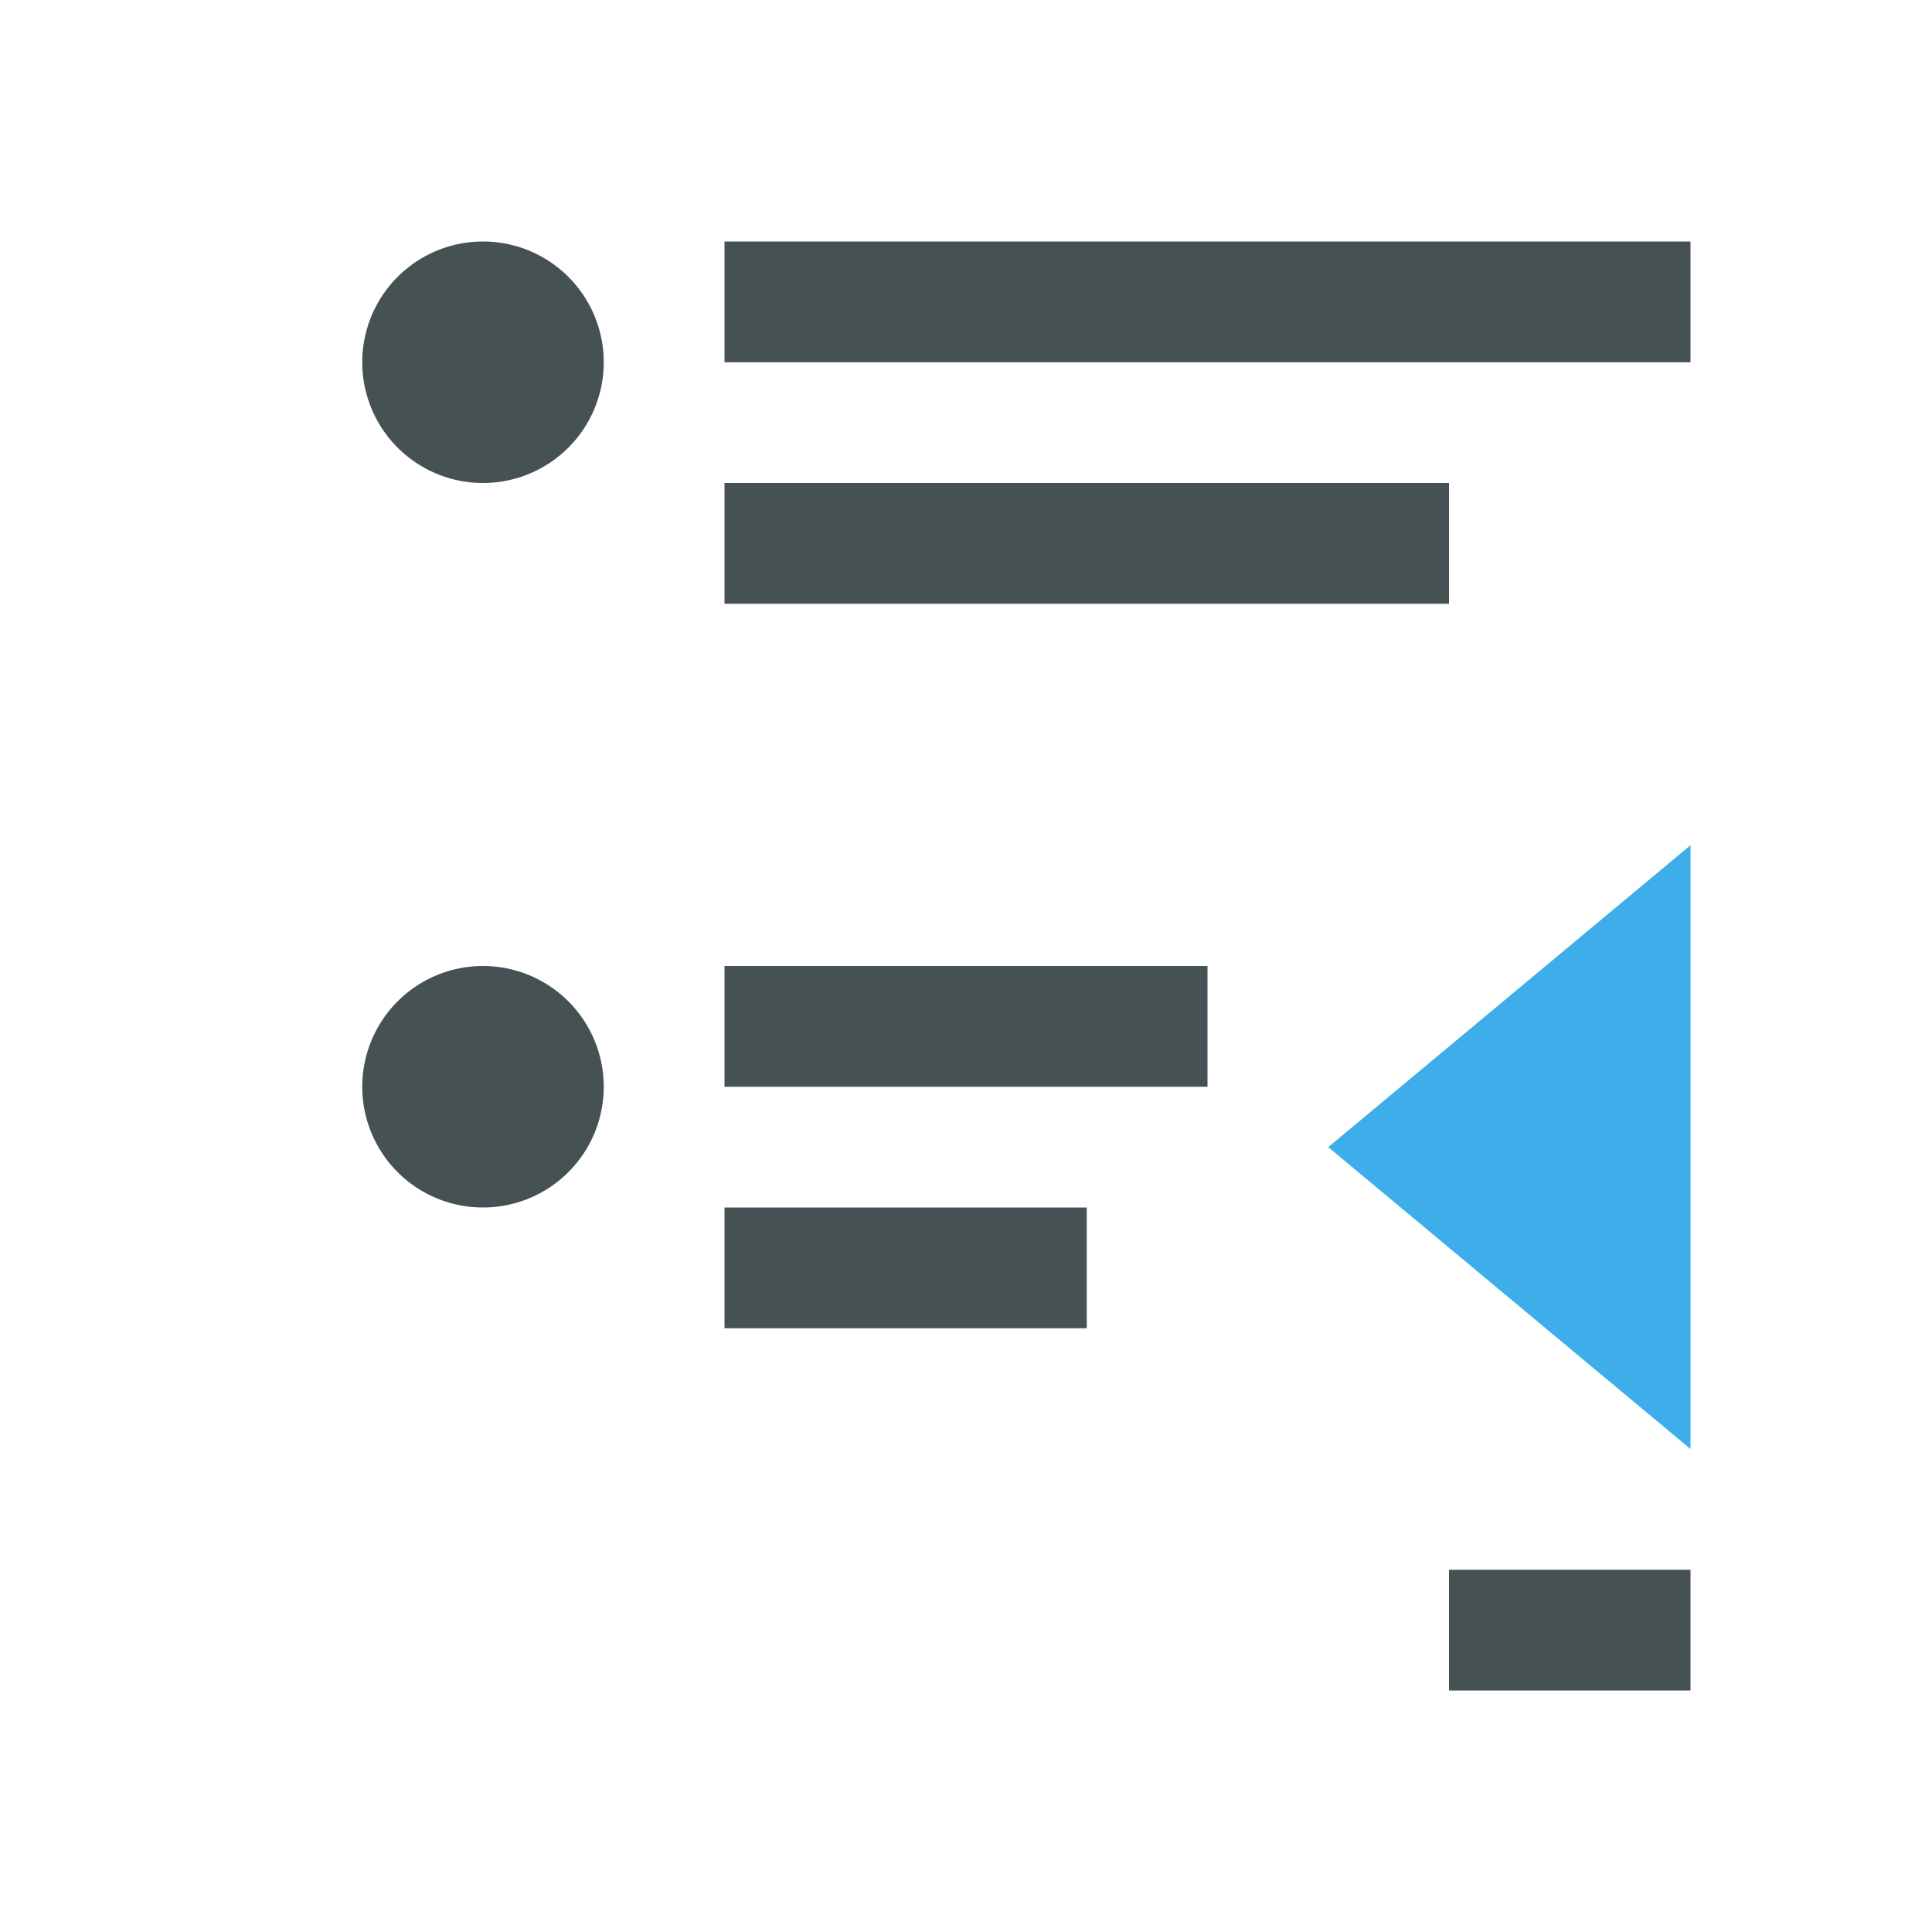 <svg xmlns="http://www.w3.org/2000/svg" viewBox="0 0 16 16"><path d="M4 2a1 1 0 0 0-1 1 1 1 0 0 0 1 1 1 1 0 0 0 1-1 1 1 0 0 0-1-1m2 0v1h8V2H6m0 2v1h6V4H6M4 8a1 1 0 0 0-1 1 1 1 0 0 0 1 1 1 1 0 0 0 1-1 1 1 0 0 0-1-1m2 0v1h4V8H6m0 2v1h3v-1H6m6 3v1h2v-1z" style="color:#465153;fill:currentColor;fill-opacity:1;stroke:none"/><path d="M14 12V7l-3 2.5Z" style="color:#3daee9;fill:currentColor;fill-opacity:1;stroke:none"/></svg>